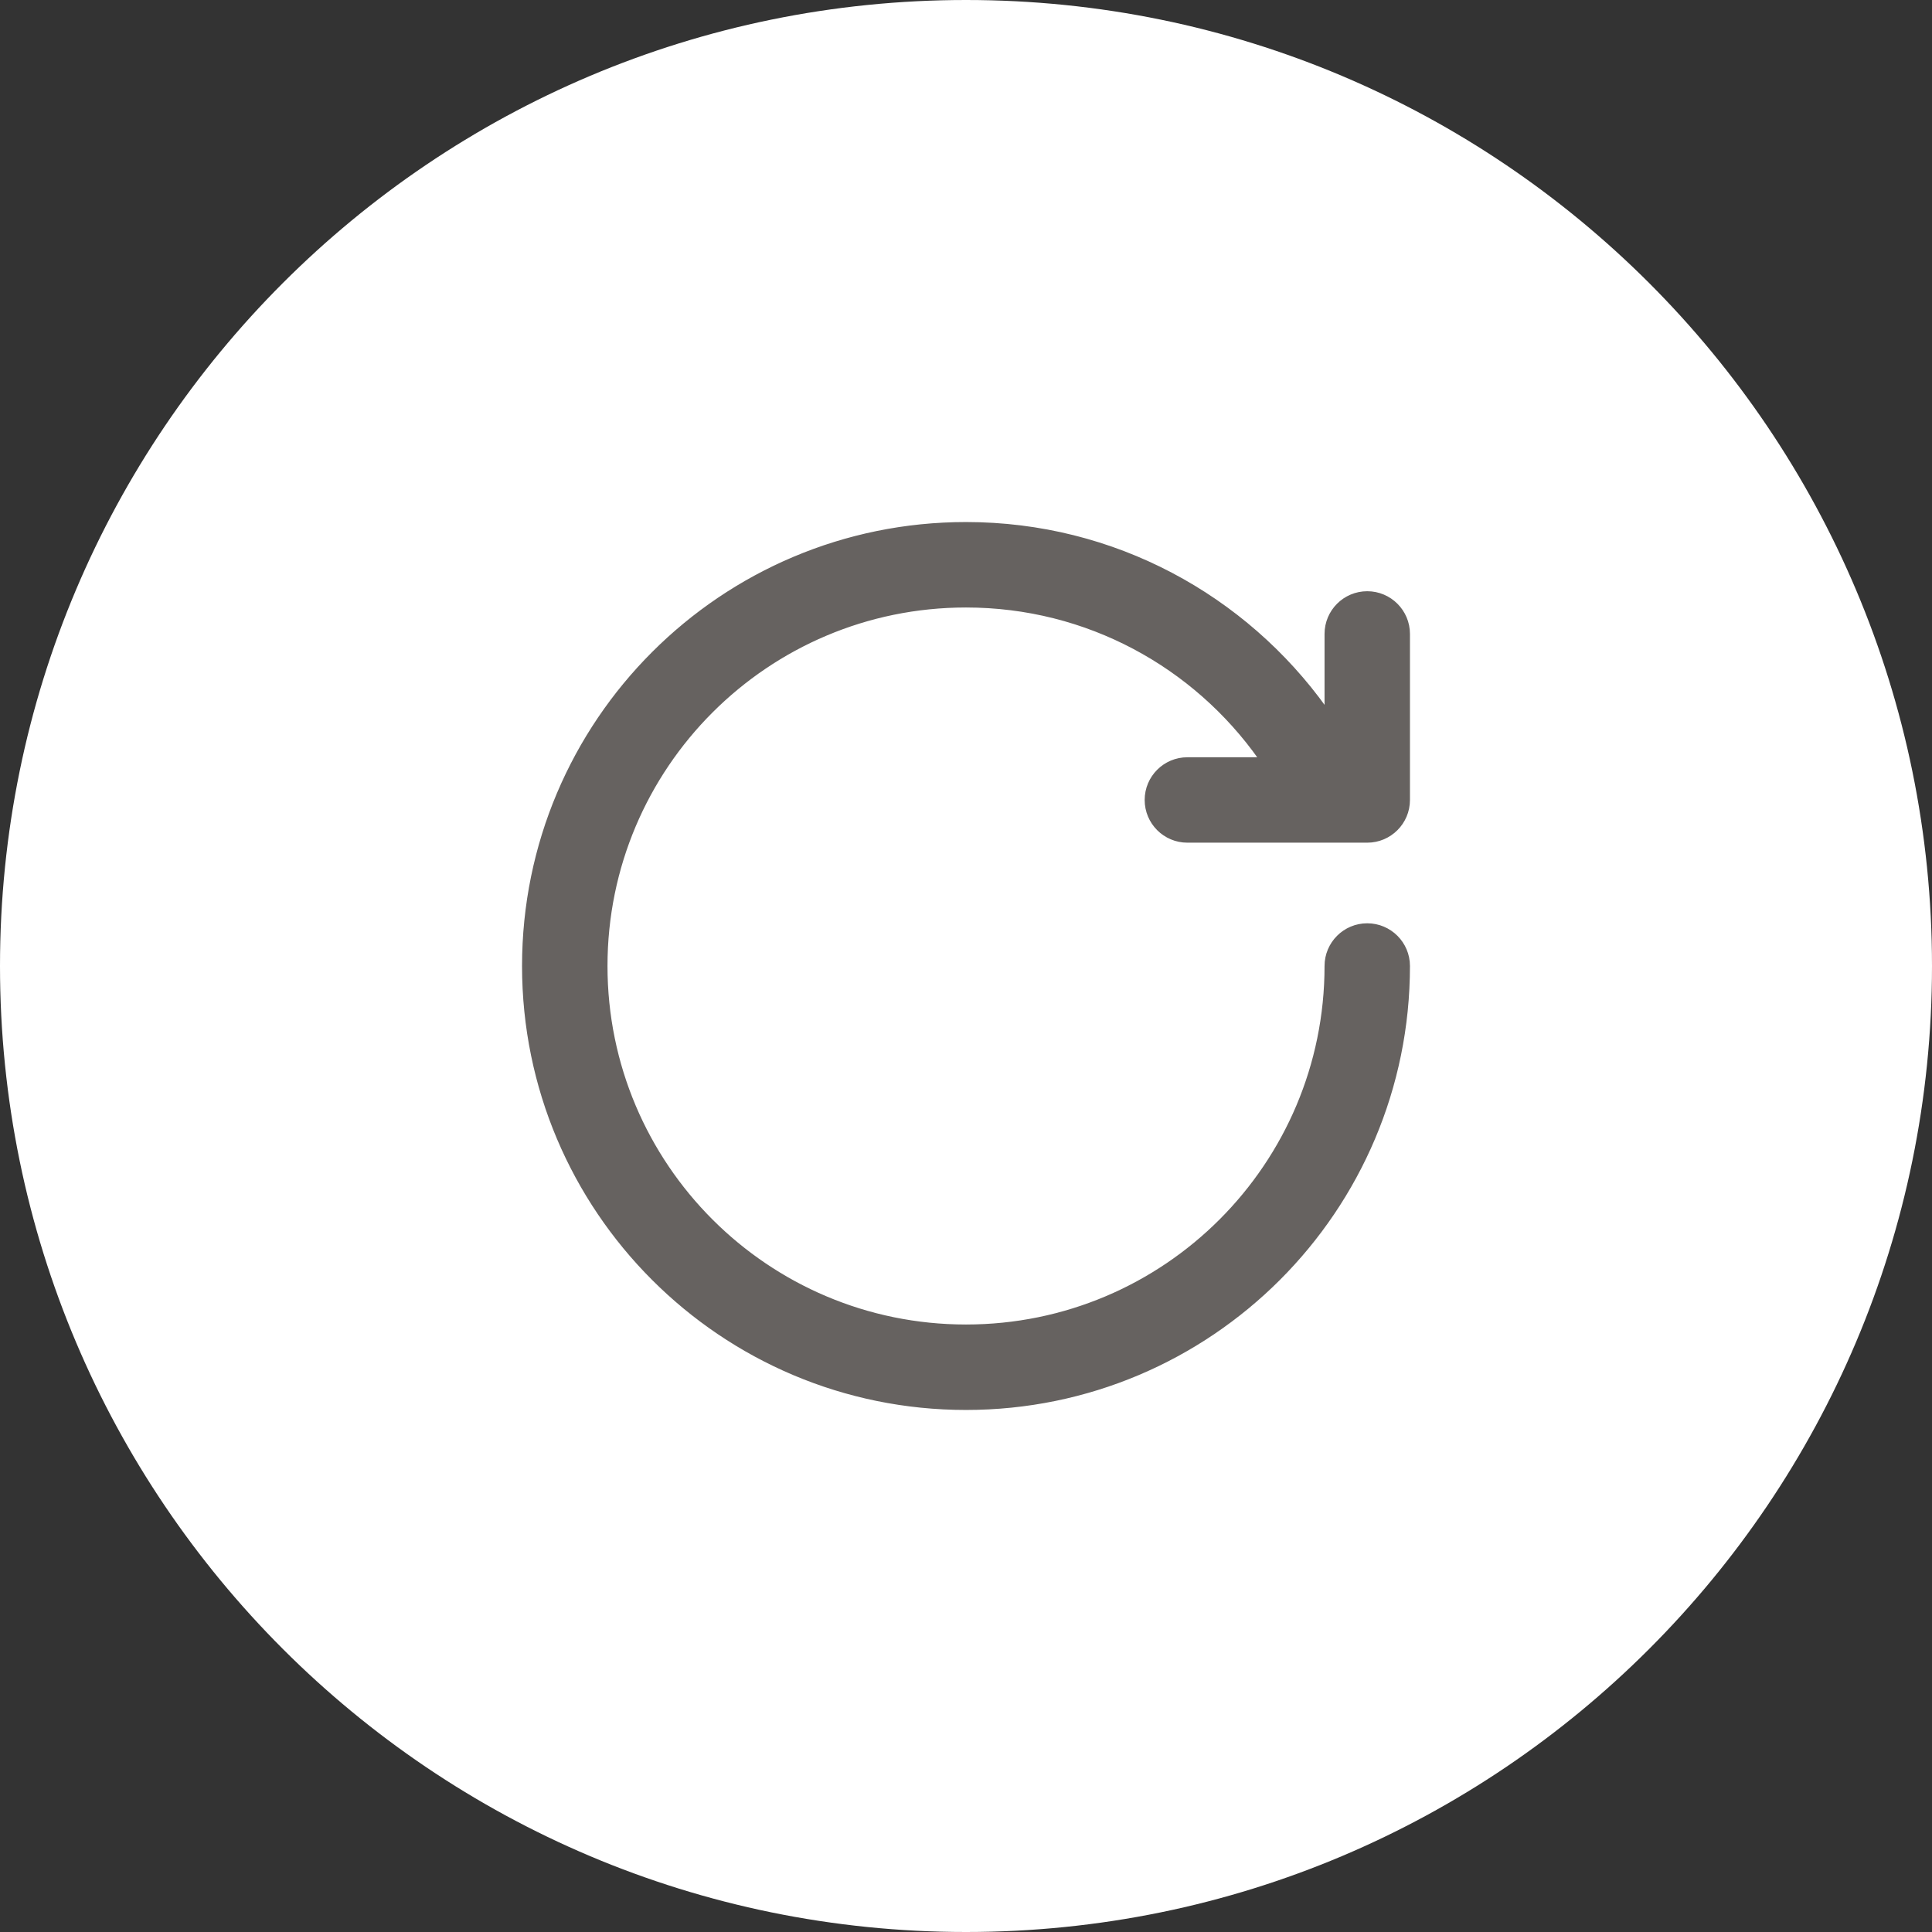 <?xml version="1.0" encoding="UTF-8"?>
<svg width="48px" height="48px" viewBox="0 0 48 48" version="1.1" xmlns="http://www.w3.org/2000/svg" xmlns:xlink="http://www.w3.org/1999/xlink">
    <rect x="0" y="0" width="48" height="48" fill="#333333" stroke="none"/>
    <title>编组 4</title>
    <g id="uniswap" stroke="none" stroke-width="1" fill="none" fill-rule="evenodd">
        <g id="切图" transform="translate(-283, -429)">
            <g id="编组-4" transform="translate(283, 429)">
                <path d="M0,24 C0,37.254 10.745,48 24.001,48 C37.255,48 48,37.254 48,24 C48,10.746 37.255,0 24.001,0 C10.745,0 0,10.746 0,24" id="Fill-1" fill="#FFFFFF"></path>
                <path d="M33.969,20.906 L29.5,20.906 C28.93,20.906 28.469,20.444 28.469,19.875 C28.469,19.306 28.93,18.844 29.5,18.844 L31.294,18.844 C29.676,16.557 27.015,15.063 24,15.063 C19.064,15.063 15.063,19.064 15.063,24 C15.063,28.936 19.064,32.937 24,32.937 C28.936,32.937 32.938,28.936 32.938,24 C32.938,23.431 33.399,22.969 33.969,22.969 C34.538,22.969 35,23.431 35,24 C35,30.075 30.075,35 24,35 C17.925,35 13,30.075 13,24 C13,17.925 17.925,13 24,13 C27.687,13 30.943,14.818 32.938,17.603 L32.938,15.75 C32.938,15.181 33.399,14.719 33.969,14.719 C34.538,14.719 35,15.181 35,15.75 L35,19.875 C35,20.444 34.538,20.906 33.969,20.906 Z" id="刷新" stroke="#666260" stroke-width="0.06" fill="#666260" fill-rule="nonzero"></path>
            </g>
        </g>
    </g>
</svg>